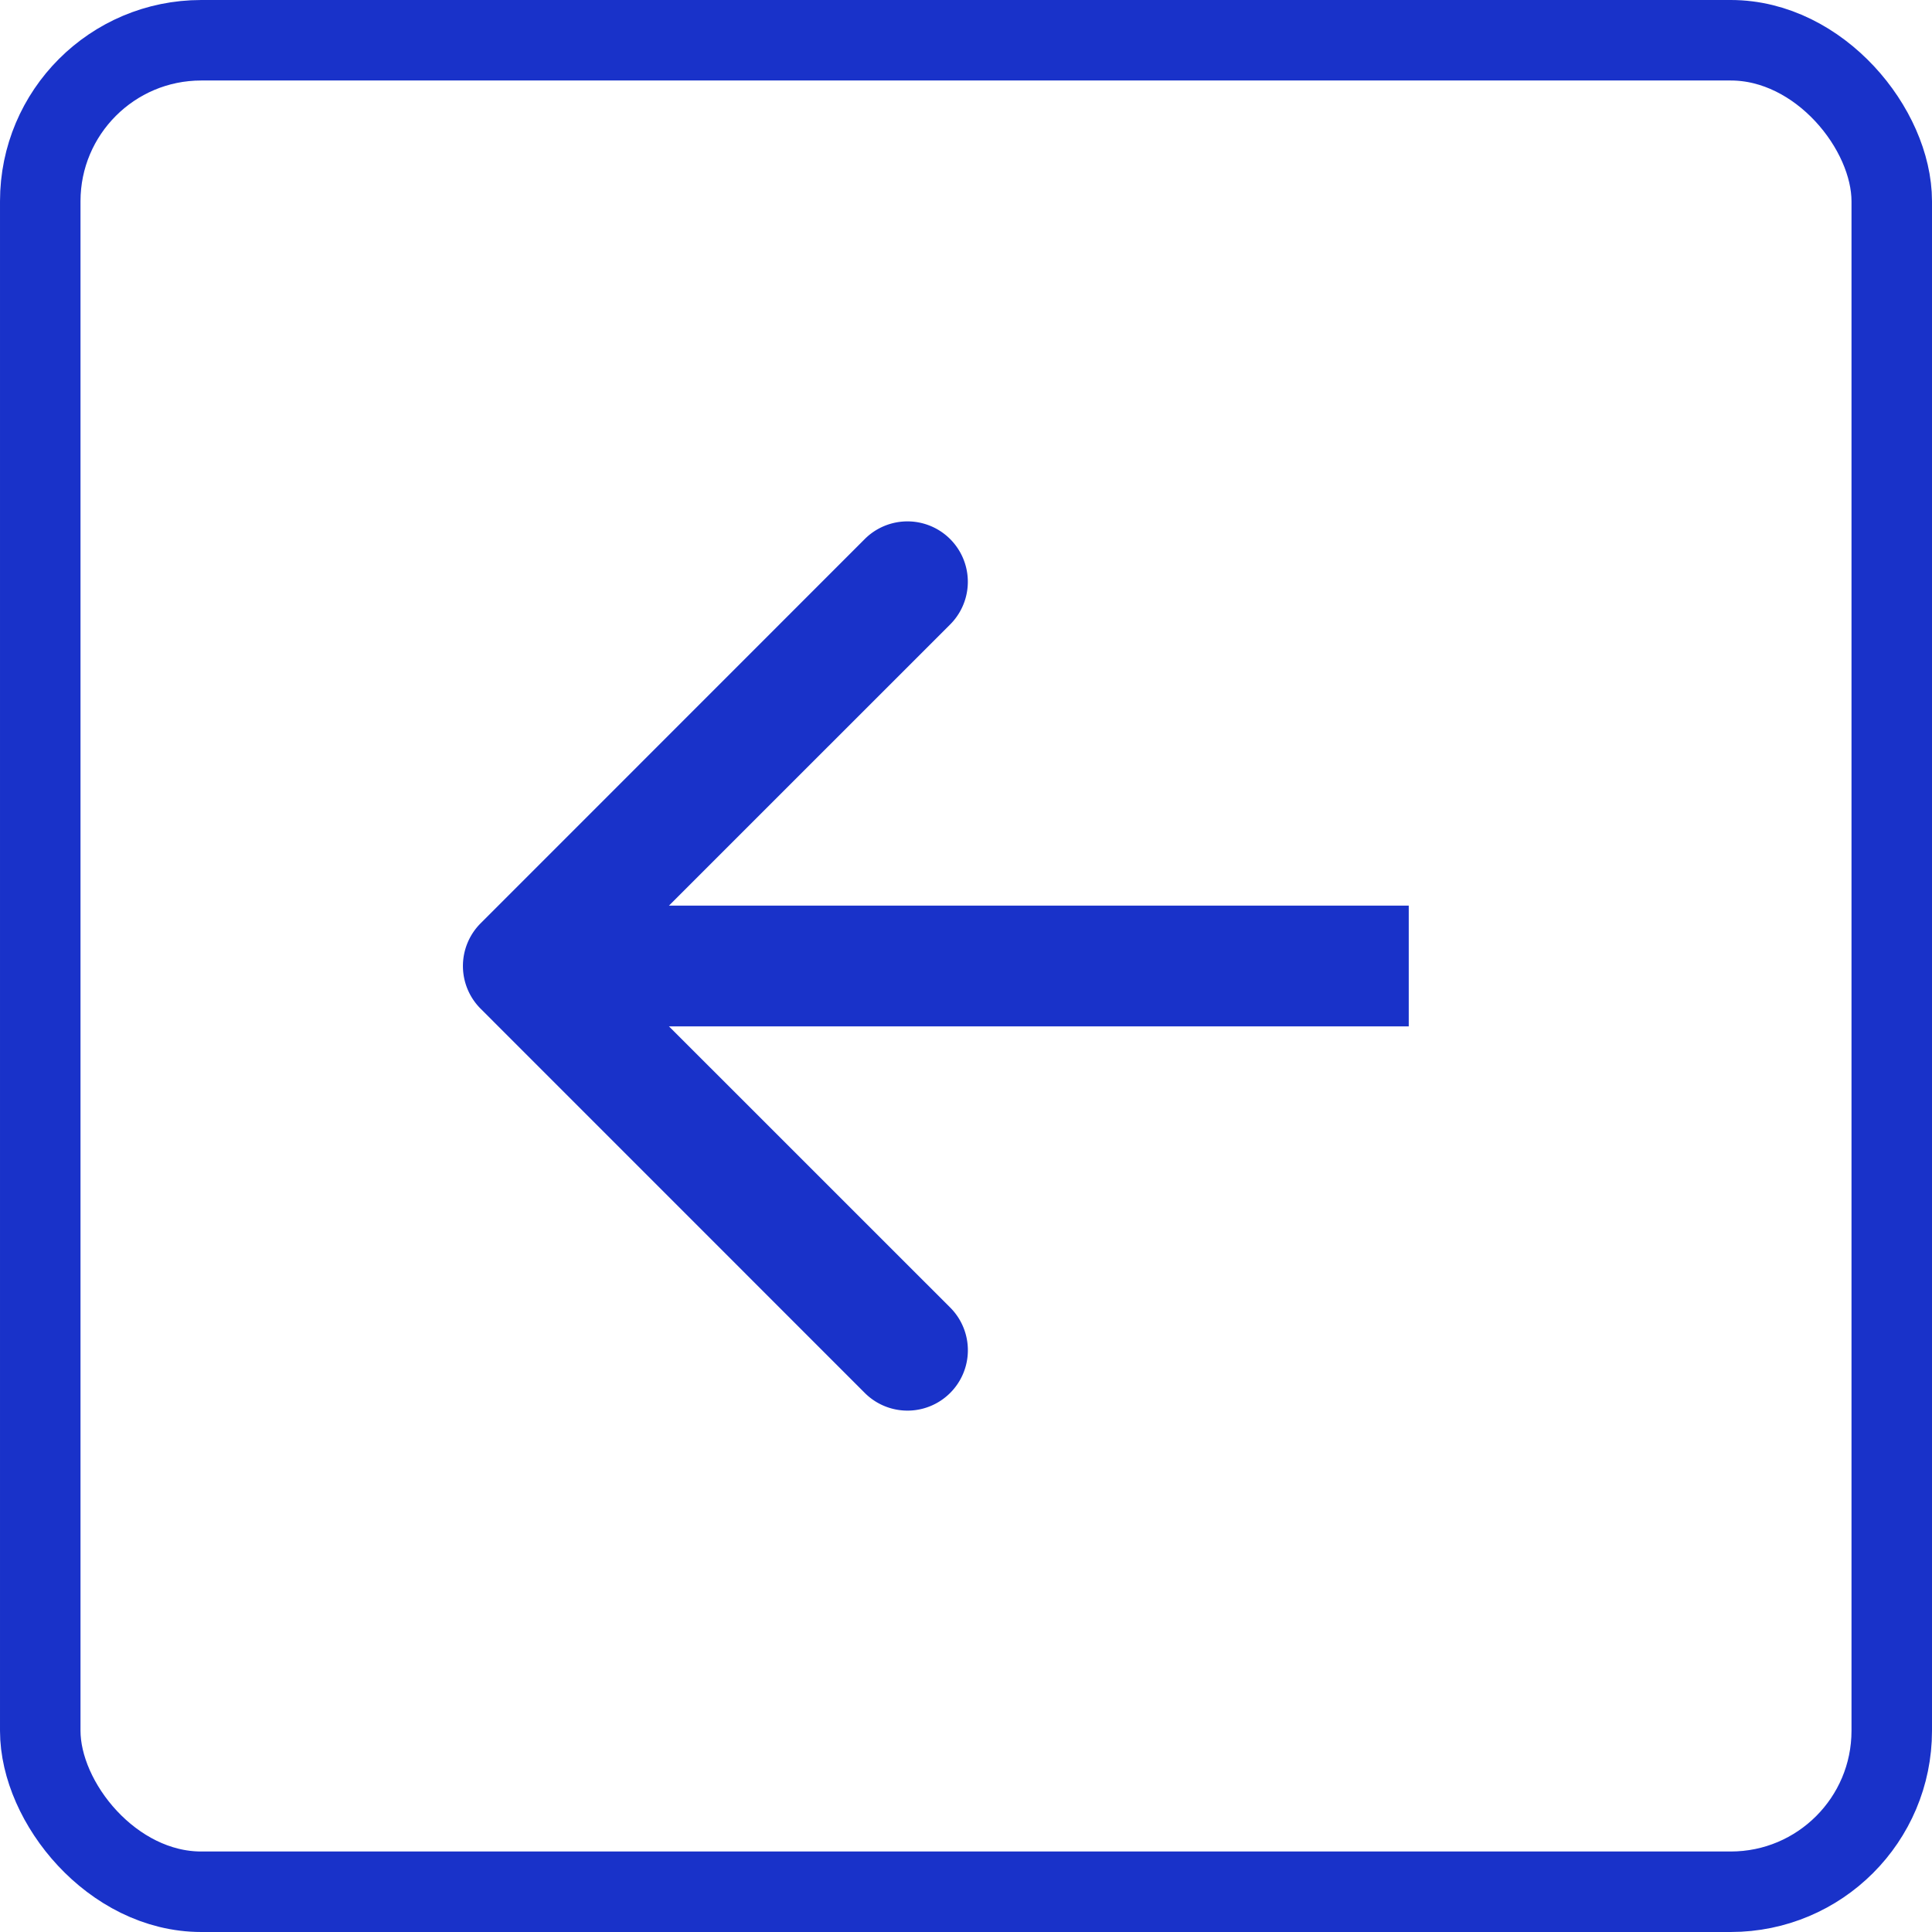 <svg width="48" height="48" fill="none" xmlns="http://www.w3.org/2000/svg"><rect x="1" y="1" width="46" height="46" rx="4" stroke="#1932C9" stroke-width="2"/><path d="M11.94 22.94a1.5 1.5 0 000 2.12l9.545 9.547a1.5 1.5 0 102.122-2.122L15.12 24l8.486-8.485a1.5 1.5 0 10-2.122-2.122L11.94 22.94zM35 22.5H13v3h22v-3z" fill="#1932C9"/></svg>